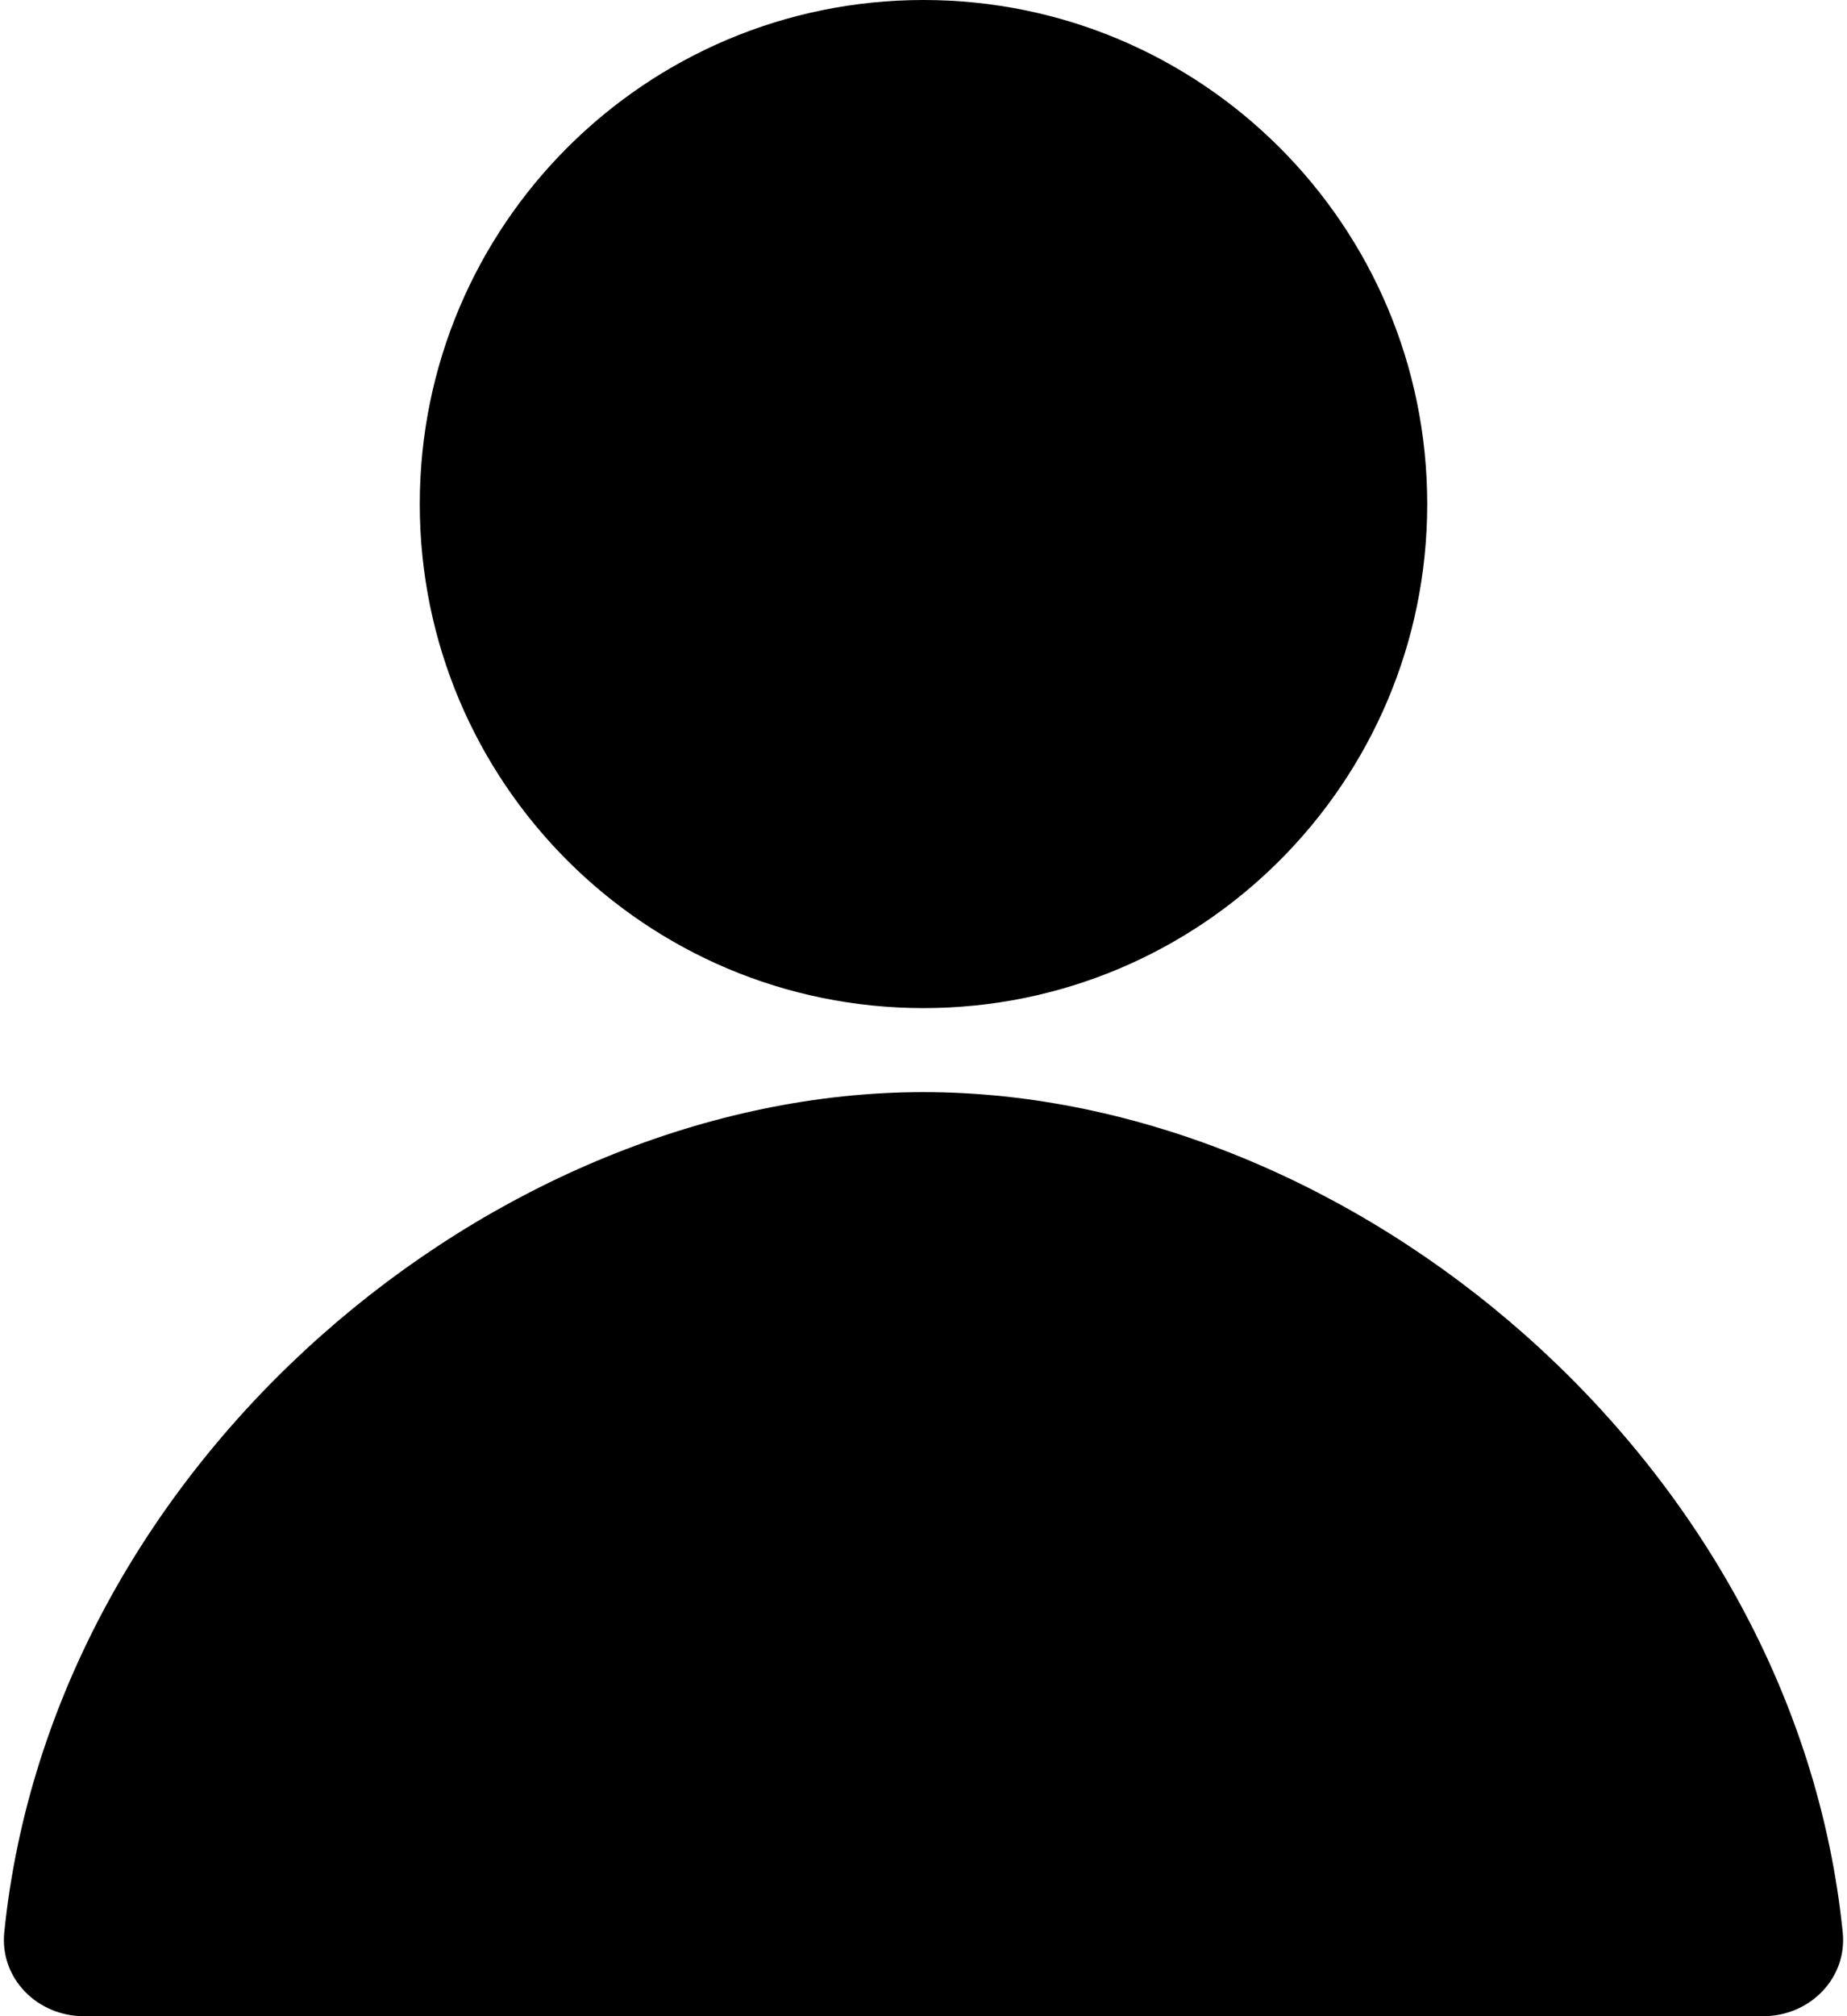 <svg width="22" height="24" viewBox="0 0 22 24" fill="none" xmlns="http://www.w3.org/2000/svg">
<path fill-rule="evenodd" clip-rule="evenodd" d="M11 12C14.314 12 17 9.314 17 6C17 2.686 14.314 0 11 0C7.686 0 5 2.686 5 6C5 9.314 7.686 12 11 12ZM21.002 24C21.554 24 22.005 23.551 21.949 23.001C21.38 17.394 16.101 13 11 13C5.899 13 0.62 17.394 0.051 23.001C-0.005 23.551 0.446 24 0.998 24H11H21.002Z" fill="black"/>
</svg>
